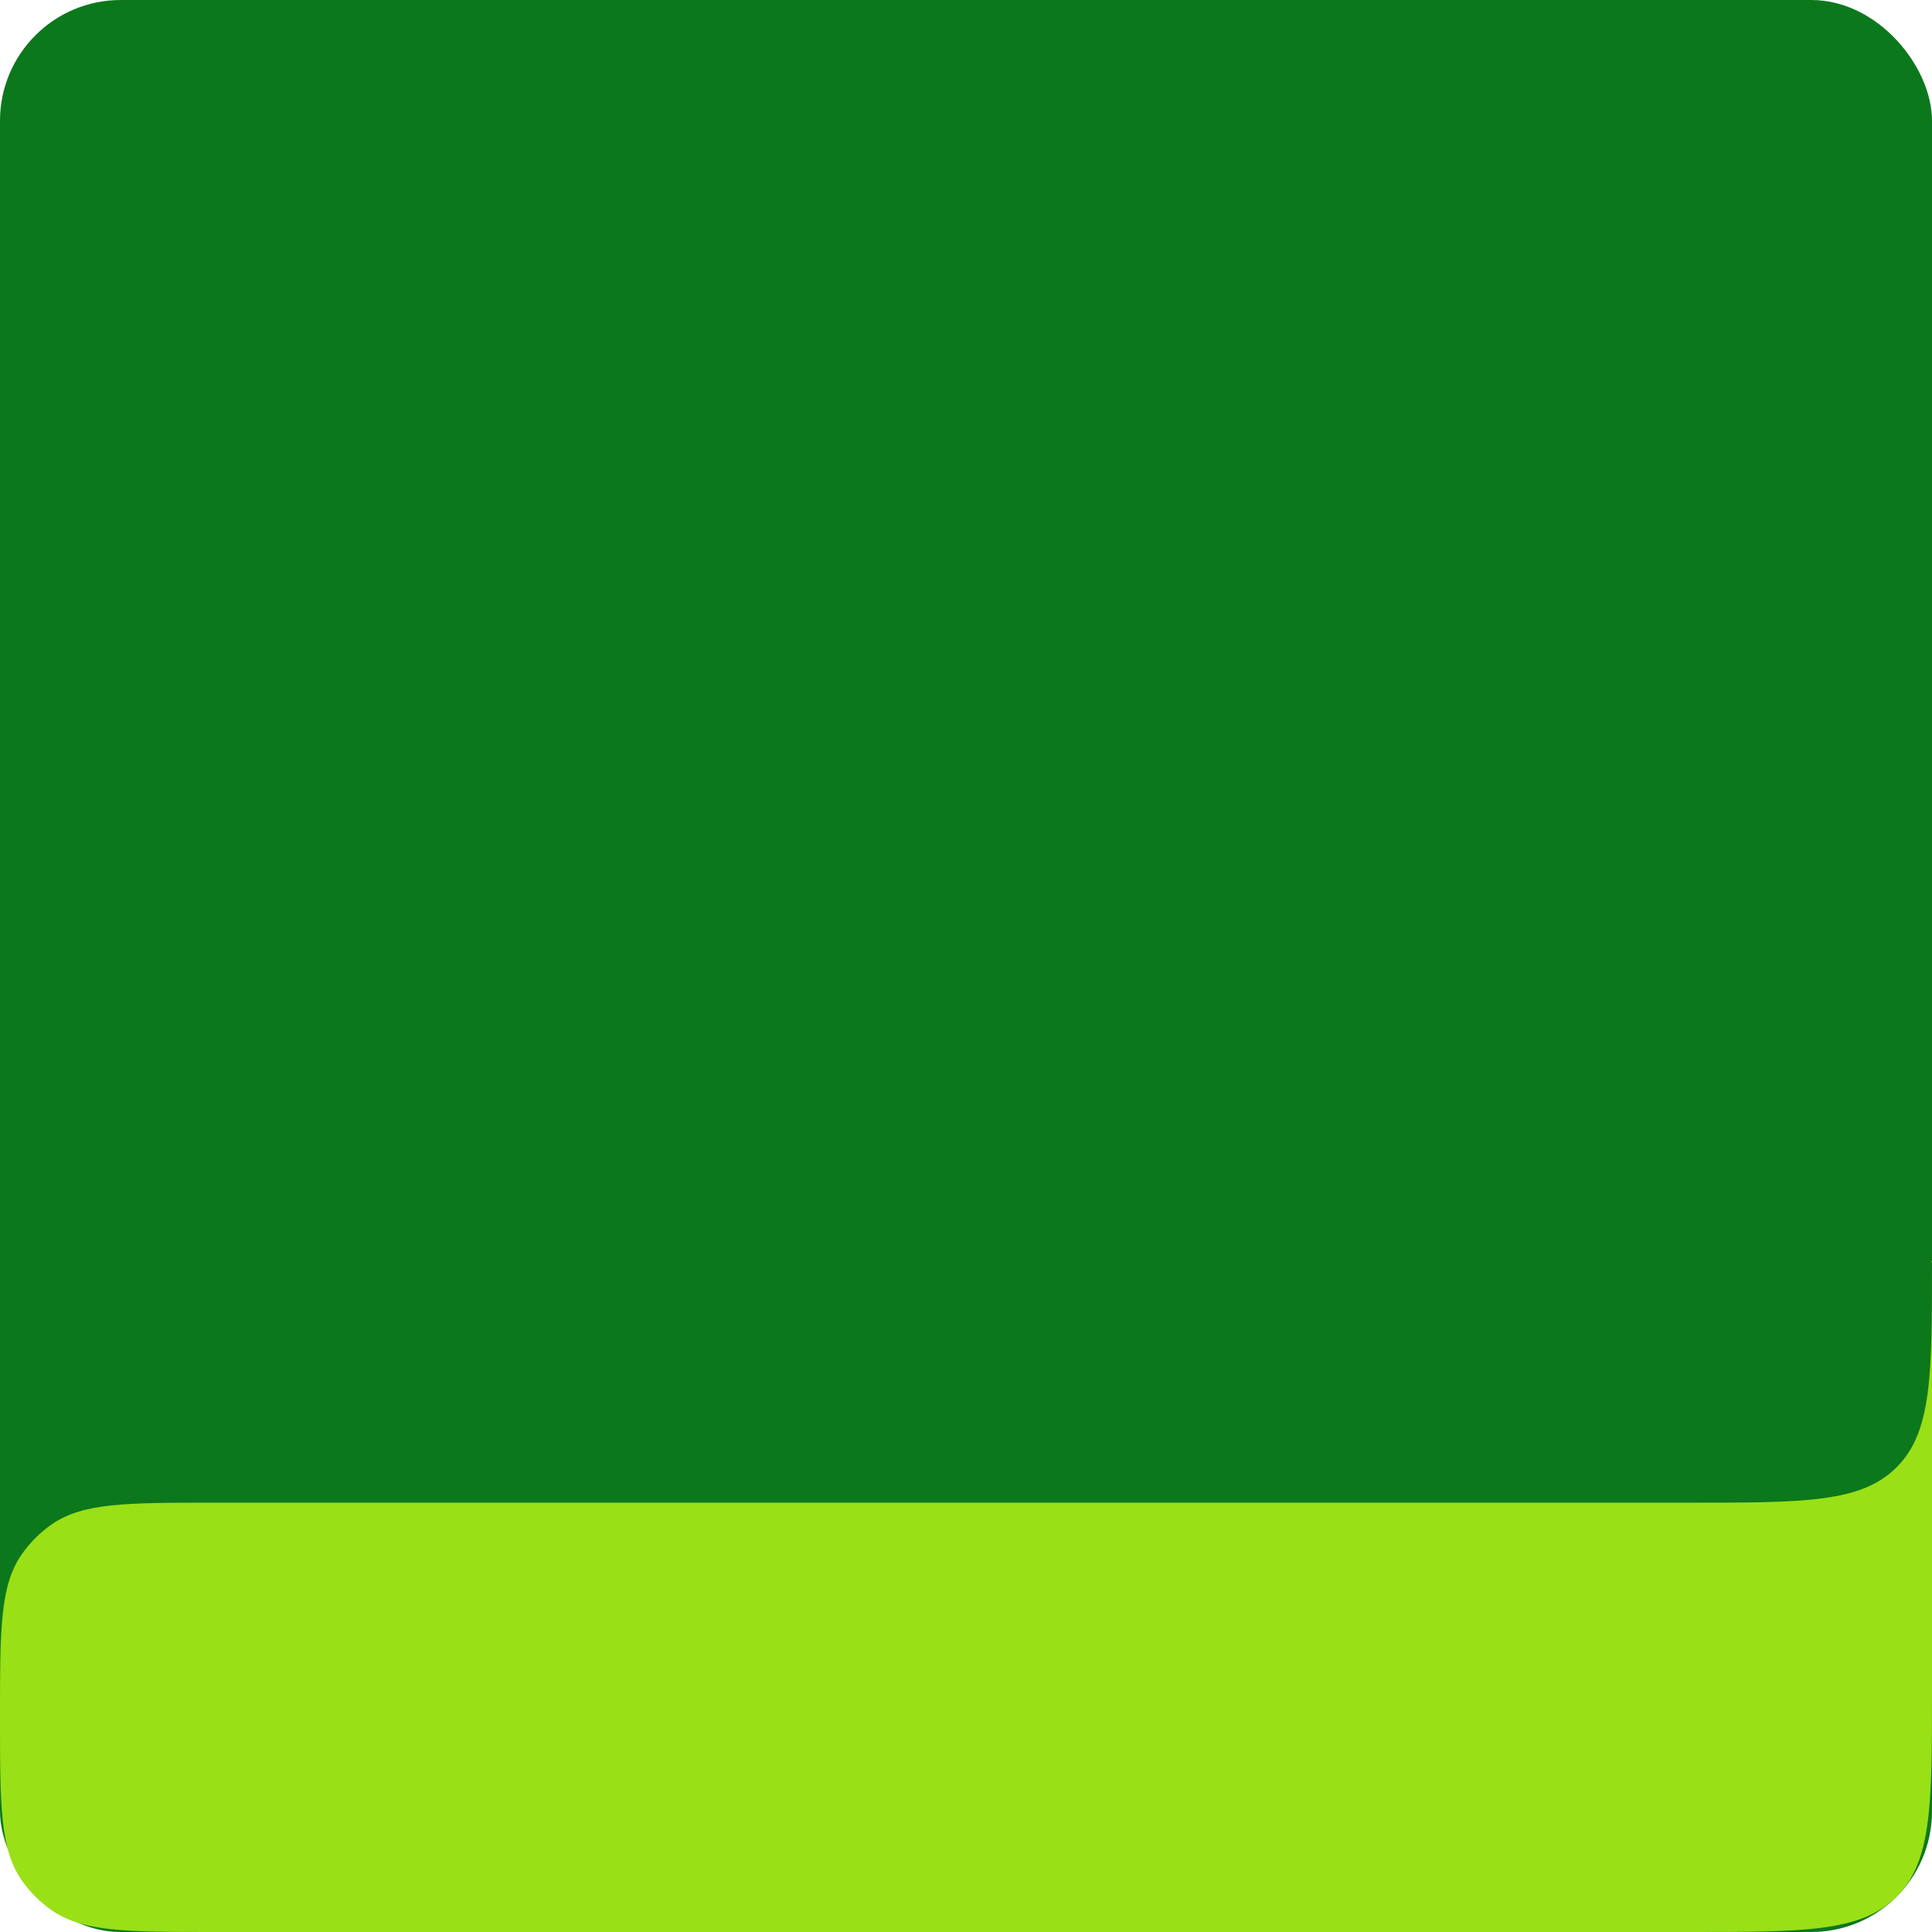 <svg width="32" height="32" viewBox="0 0 32 32" fill="none" xmlns="http://www.w3.org/2000/svg">
<rect width="32" height="32" rx="2" fill="#0C781C"/>
<path d="M0 28.445C0 26.987 0 26.258 0.362 25.742C0.496 25.551 0.662 25.384 0.853 25.251C1.369 24.889 2.098 24.889 3.556 24.889H28C29.886 24.889 30.828 24.889 31.414 24.303C32 23.717 32 22.775 32 20.889V19.556V28C32 29.886 32 30.828 31.414 31.414C30.828 32 29.886 32 28 32H3.556C2.098 32 1.369 32 0.853 31.638C0.662 31.505 0.496 31.338 0.362 31.147C0 30.631 0 29.902 0 28.445V28.445Z" fill="#9AE016"/>
</svg>

